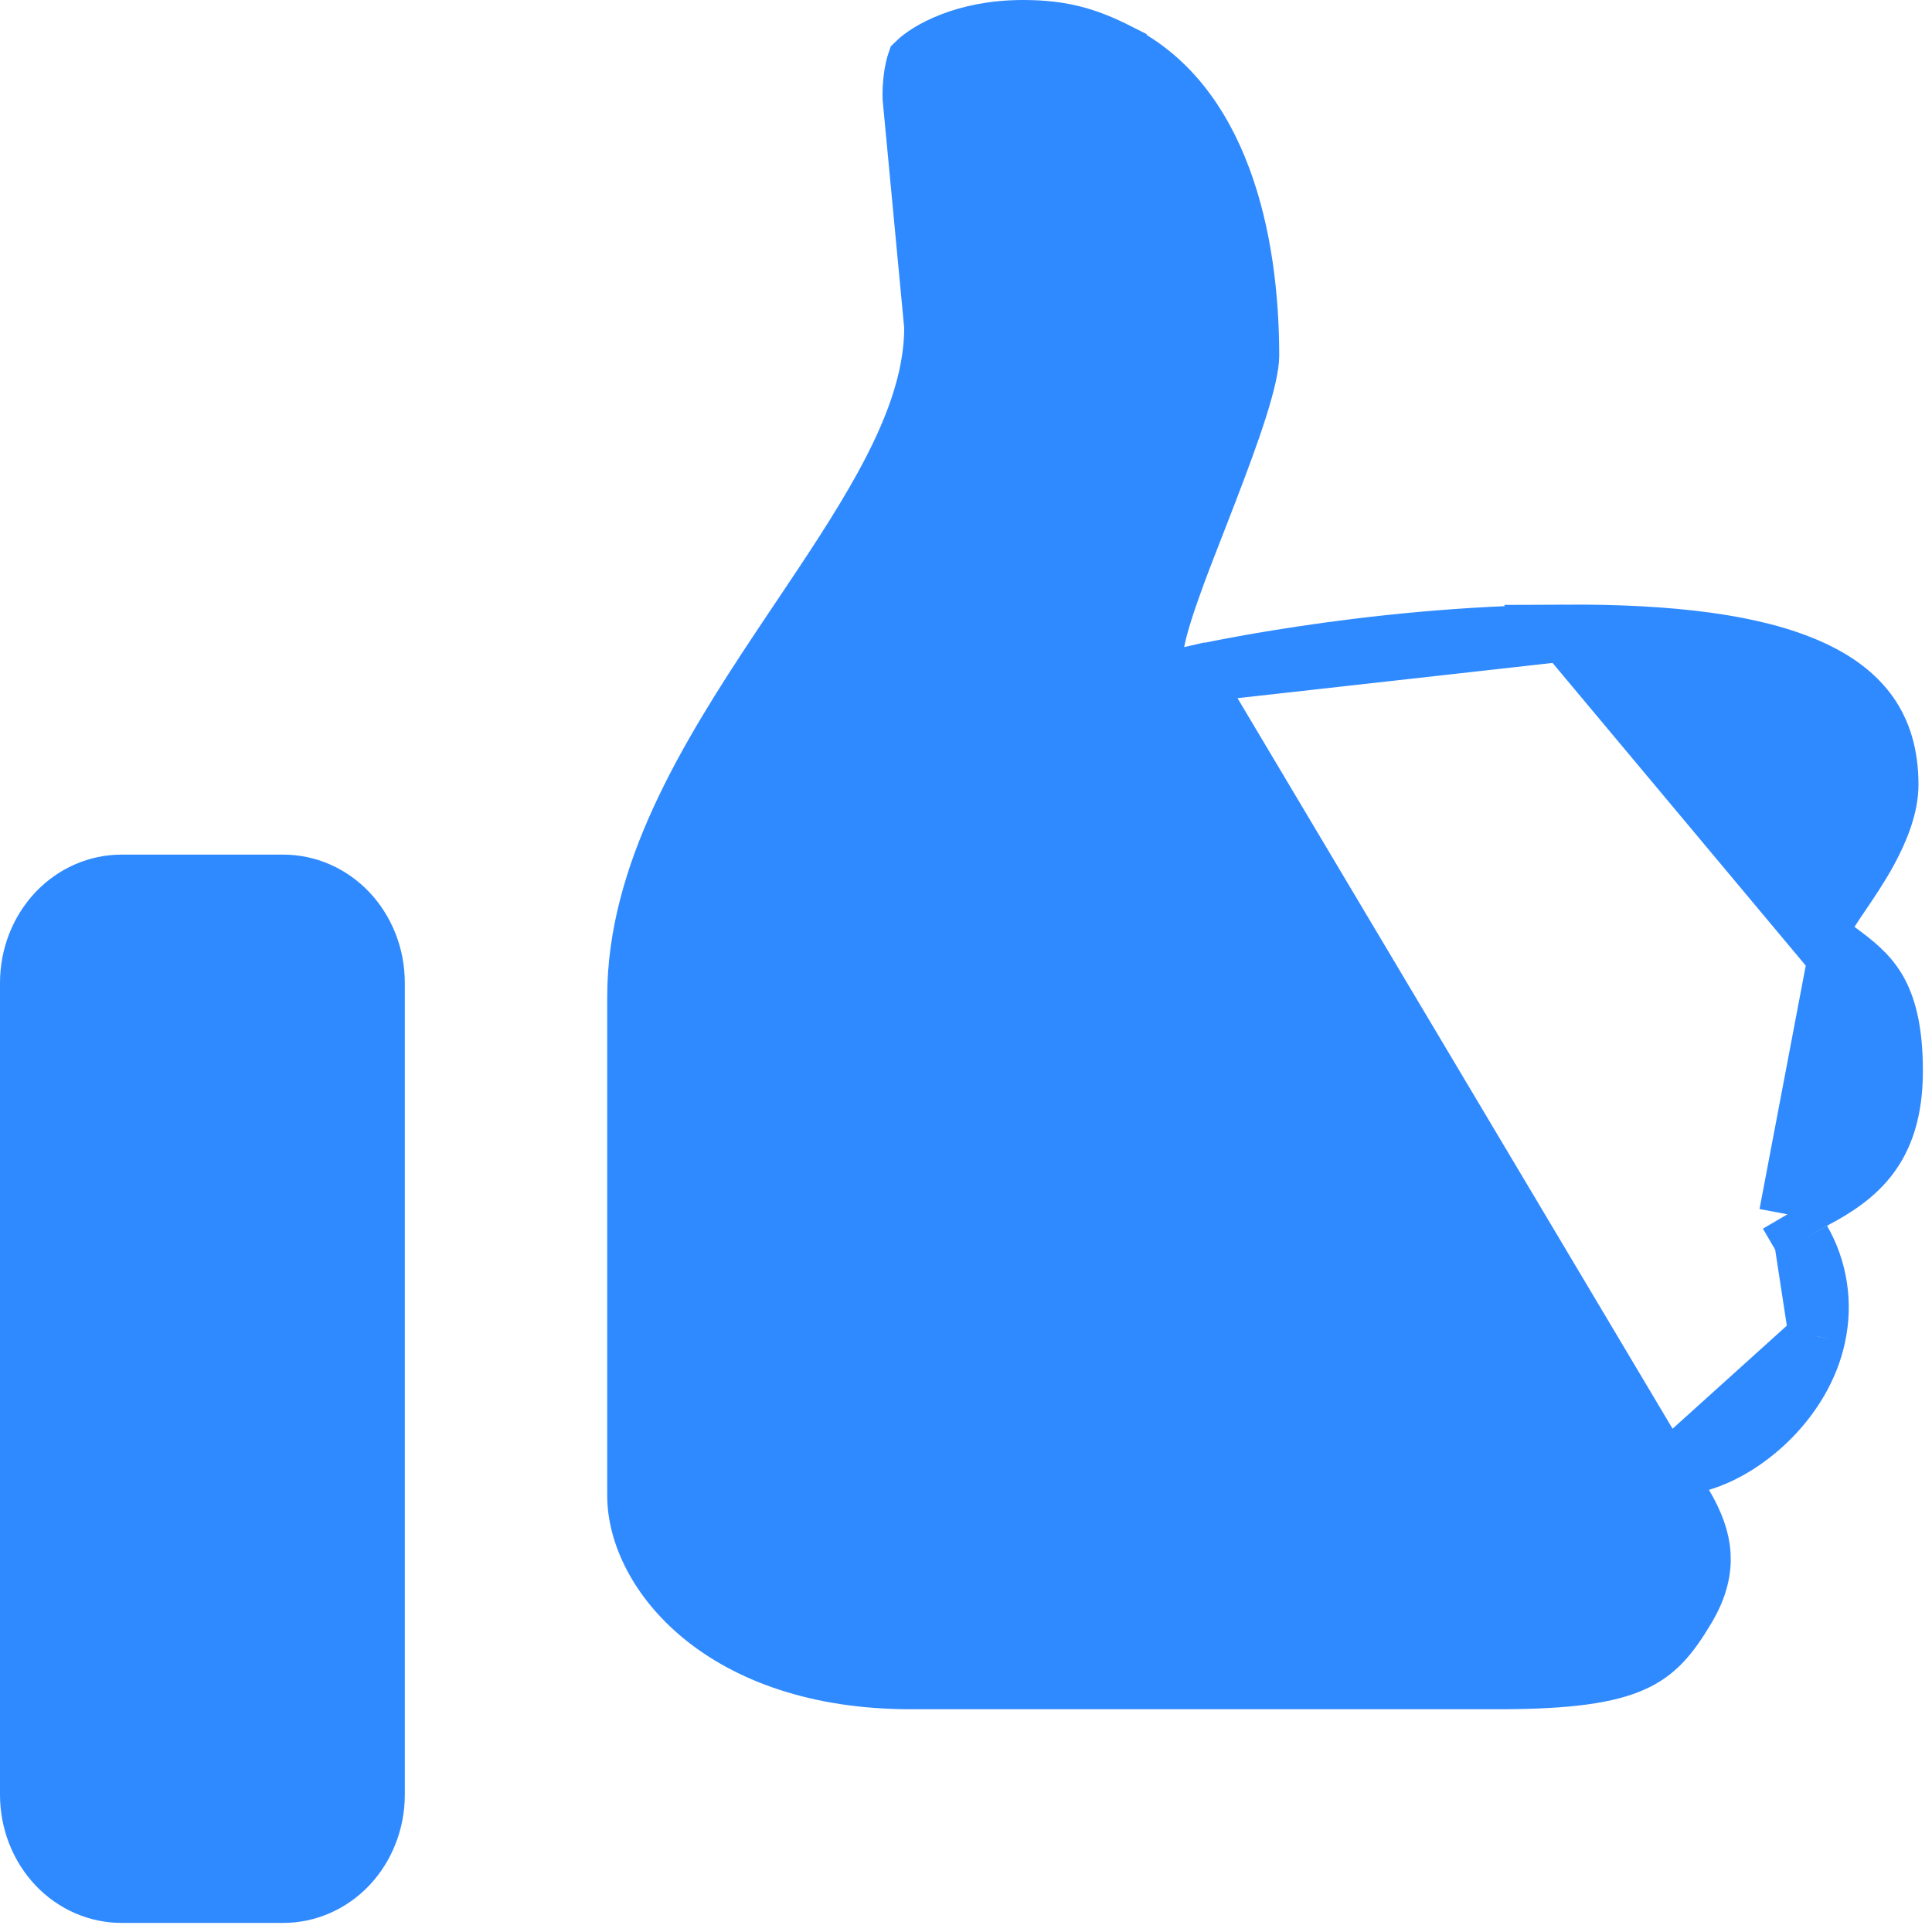 <svg width="17" height="17" viewBox="0 0 17 17" fill="none" xmlns="http://www.w3.org/2000/svg">
<path id="Vector" d="M15.981 8.217L16.108 8.02C16.138 7.973 16.171 7.924 16.205 7.874C16.282 7.76 16.366 7.637 16.445 7.493C16.556 7.288 16.631 7.087 16.631 6.903C16.631 6.641 16.566 6.439 16.455 6.28C16.343 6.12 16.171 5.984 15.929 5.876C15.438 5.655 14.705 5.565 13.767 5.57L15.981 8.217ZM15.981 8.217L16.17 8.357M15.981 8.217L16.17 8.357M16.17 8.357C16.326 8.472 16.439 8.562 16.522 8.701C16.603 8.838 16.67 9.049 16.67 9.423C16.67 9.782 16.581 10.011 16.461 10.173C16.337 10.34 16.165 10.457 15.96 10.564L15.728 10.685M16.17 8.357L15.728 10.685M15.728 10.685L15.86 10.911M15.728 10.685L15.86 10.911M15.86 10.911C16.006 11.163 16.054 11.468 15.99 11.759L15.99 11.76M15.86 10.911L15.99 11.76M15.99 11.76C15.874 12.307 15.388 12.744 14.966 12.87L14.659 12.961M15.99 11.76L14.659 12.961M14.659 12.961L14.822 13.236M14.659 12.961L14.822 13.236M14.822 13.236C14.918 13.399 14.97 13.541 14.978 13.679C14.986 13.812 14.956 13.964 14.848 14.148C14.694 14.408 14.573 14.547 14.371 14.637C14.152 14.736 13.809 14.79 13.18 14.79H8.015C6.342 14.79 5.593 13.829 5.593 13.16V8.77C5.593 7.7 6.2 6.69 6.858 5.702C6.915 5.615 6.974 5.529 7.032 5.442C7.297 5.047 7.56 4.655 7.767 4.278C8.018 3.821 8.206 3.351 8.206 2.886V2.874L8.205 2.862L8.016 0.863C8.014 0.823 8.016 0.738 8.029 0.655C8.036 0.614 8.044 0.58 8.052 0.556C8.054 0.55 8.056 0.546 8.057 0.543C8.154 0.448 8.476 0.25 9.001 0.25C9.345 0.25 9.565 0.315 9.84 0.454L9.84 0.455C10.285 0.678 10.576 1.078 10.758 1.566C10.941 2.056 11.006 2.618 11.006 3.13C11.006 3.215 10.972 3.372 10.901 3.596C10.833 3.811 10.74 4.06 10.642 4.316C10.612 4.394 10.581 4.473 10.551 4.551C10.483 4.726 10.415 4.899 10.357 5.056C10.275 5.28 10.203 5.493 10.174 5.648L10.102 6.025L10.476 5.938L14.822 13.236ZM10.476 5.938L10.476 5.938L10.477 5.938L10.48 5.937L10.492 5.934L10.542 5.923C10.586 5.914 10.652 5.9 10.737 5.883C10.907 5.85 11.152 5.805 11.454 5.76C12.057 5.669 12.881 5.577 13.767 5.57L10.476 5.938ZM1.069 7.77H2.493C2.706 7.77 2.913 7.859 3.068 8.022C3.223 8.186 3.312 8.411 3.312 8.648V15.792C3.312 16.029 3.223 16.254 3.068 16.418C2.913 16.581 2.706 16.67 2.493 16.67H1.069C0.856 16.67 0.649 16.581 0.494 16.418C0.339 16.254 0.25 16.029 0.25 15.792V8.648C0.25 8.411 0.339 8.186 0.494 8.022C0.649 7.859 0.856 7.77 1.069 7.77Z" fill="#308AFF" stroke="#308AFF" stroke-width="0.5"/>
</svg>
